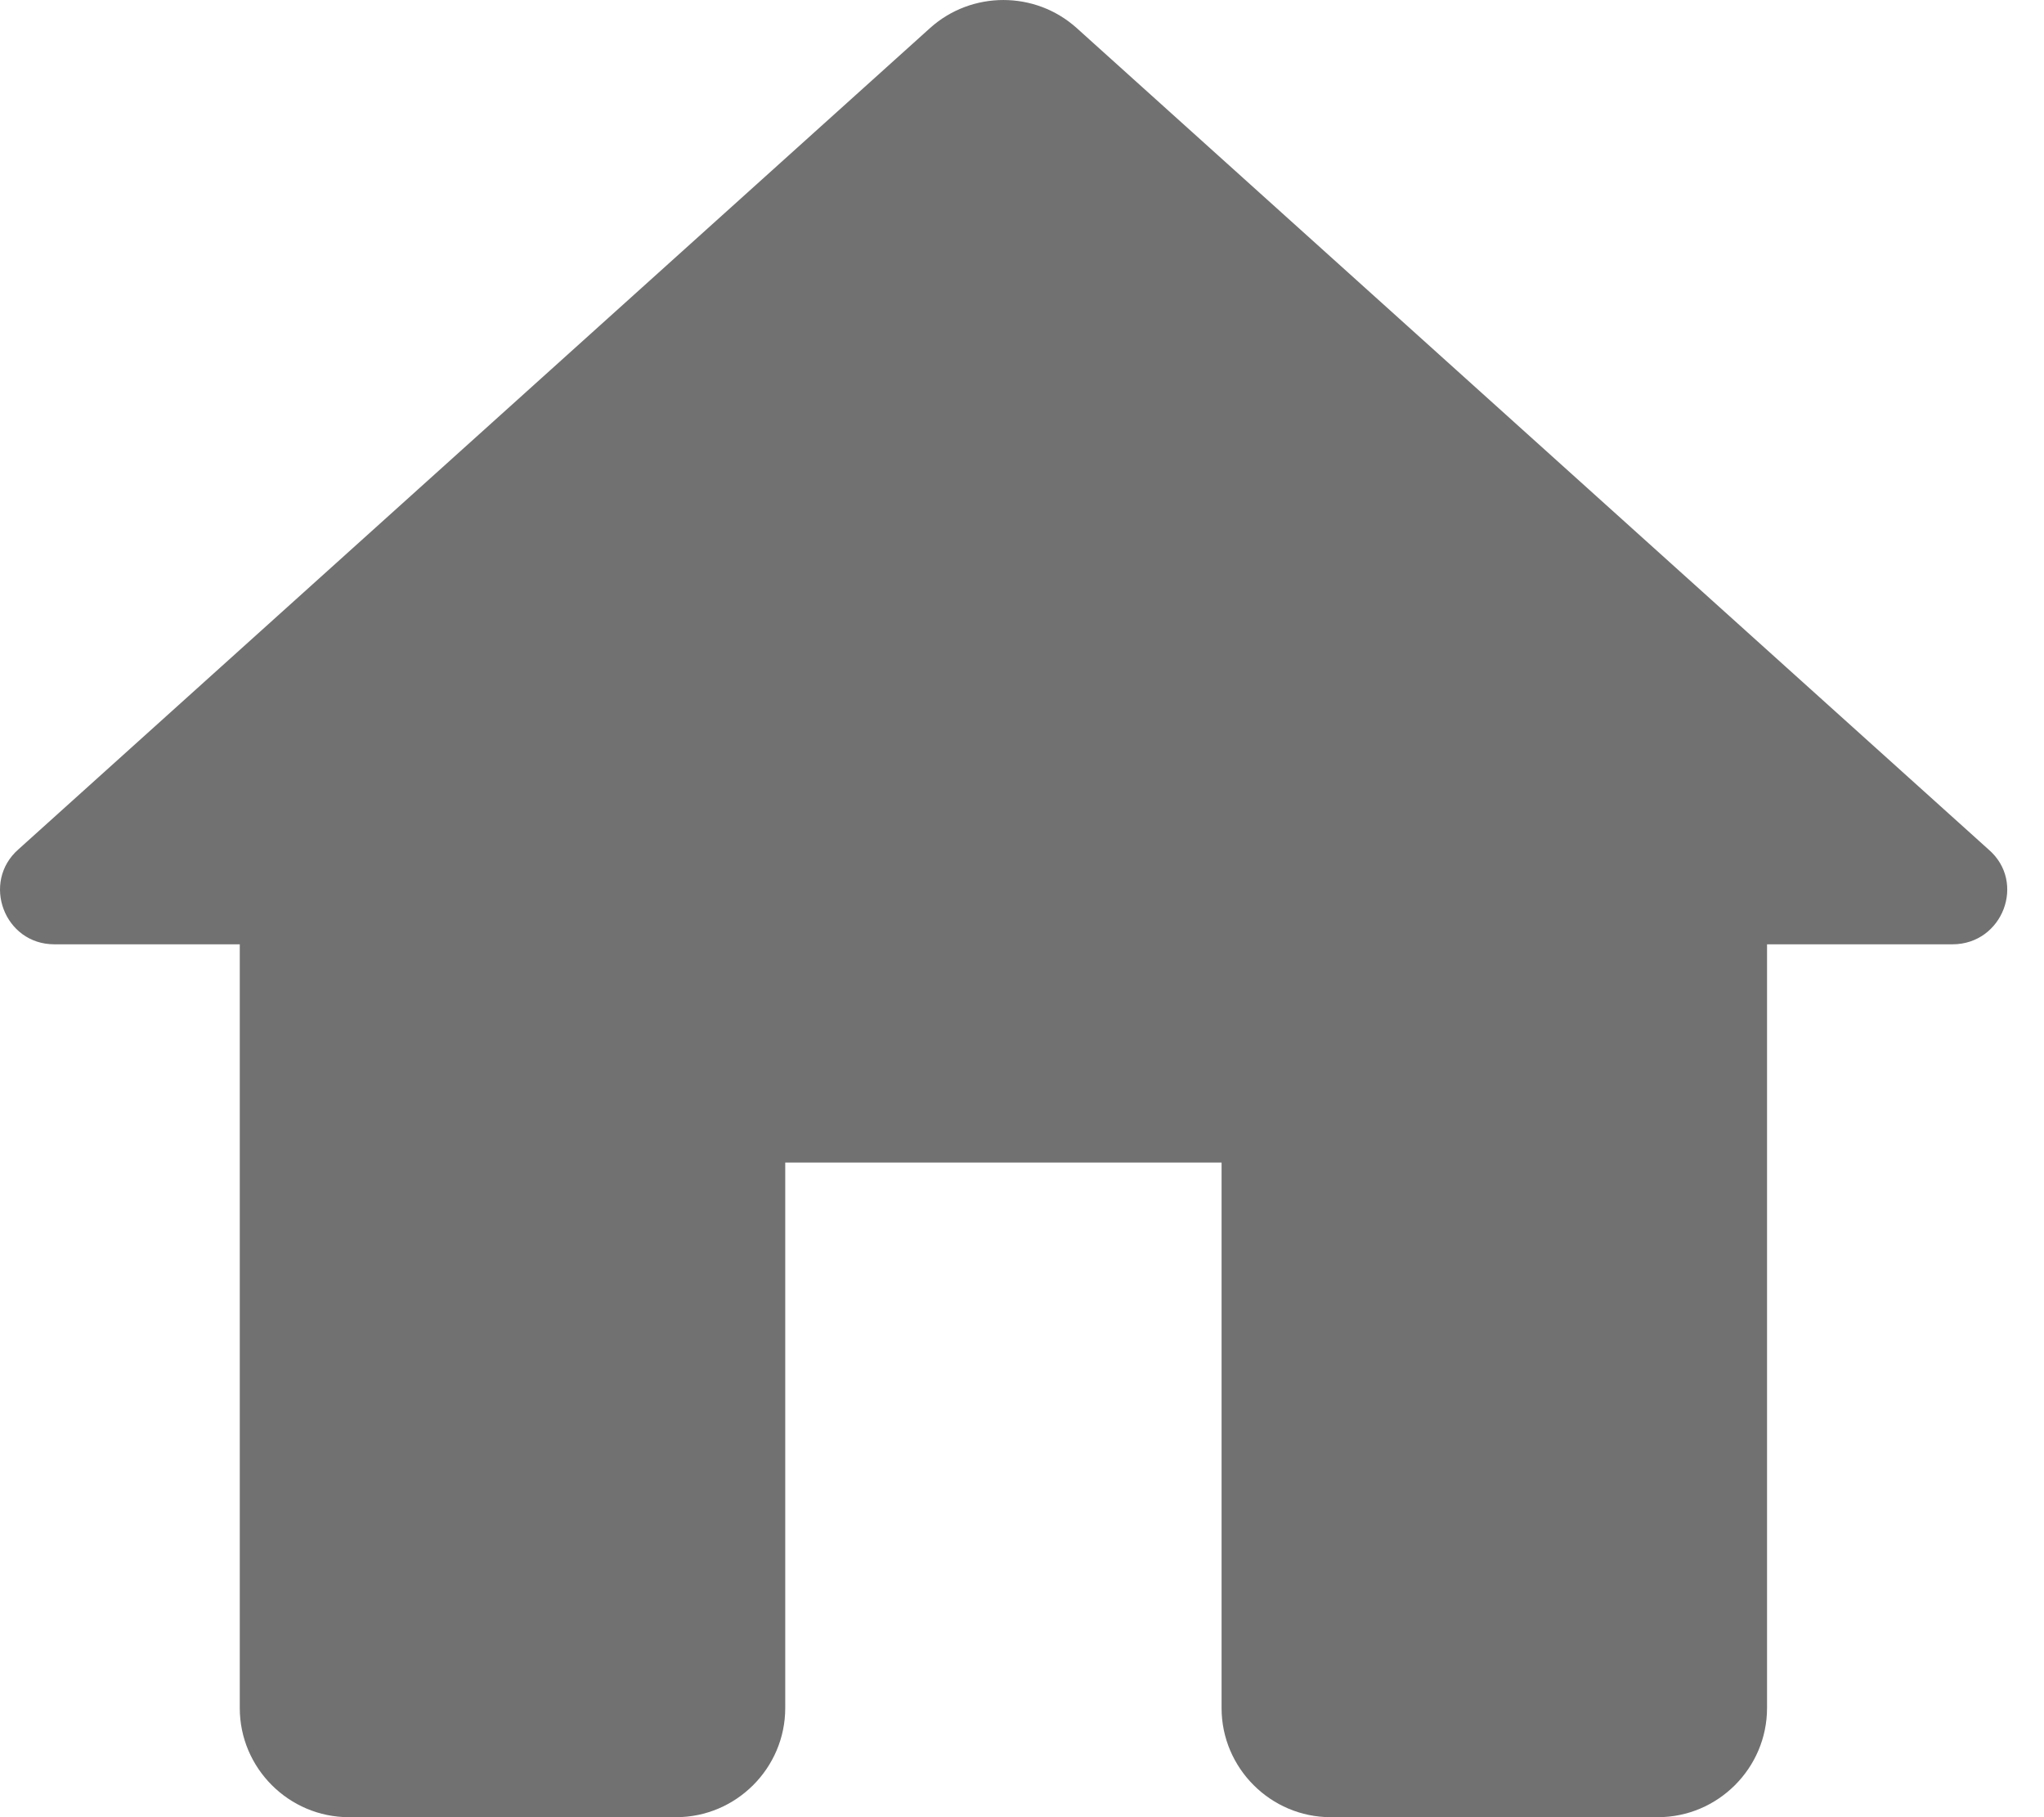 <svg width="36" height="32" viewBox="0 0 36 32" fill="none" xmlns="http://www.w3.org/2000/svg">
<path d="M13.83 30.079V20.472H21.515V30.079C21.515 31.135 22.38 32 23.436 32H29.2C30.257 32 31.122 31.135 31.122 30.079V16.629H34.388C35.272 16.629 35.694 15.534 35.022 14.958L18.959 0.49C18.229 -0.163 17.115 -0.163 16.385 0.49L0.323 14.958C-0.331 15.534 0.073 16.629 0.957 16.629H4.223V30.079C4.223 31.135 5.087 32 6.144 32H11.908C12.965 32 13.83 31.135 13.83 30.079Z" fill="#717171"/>
</svg>
